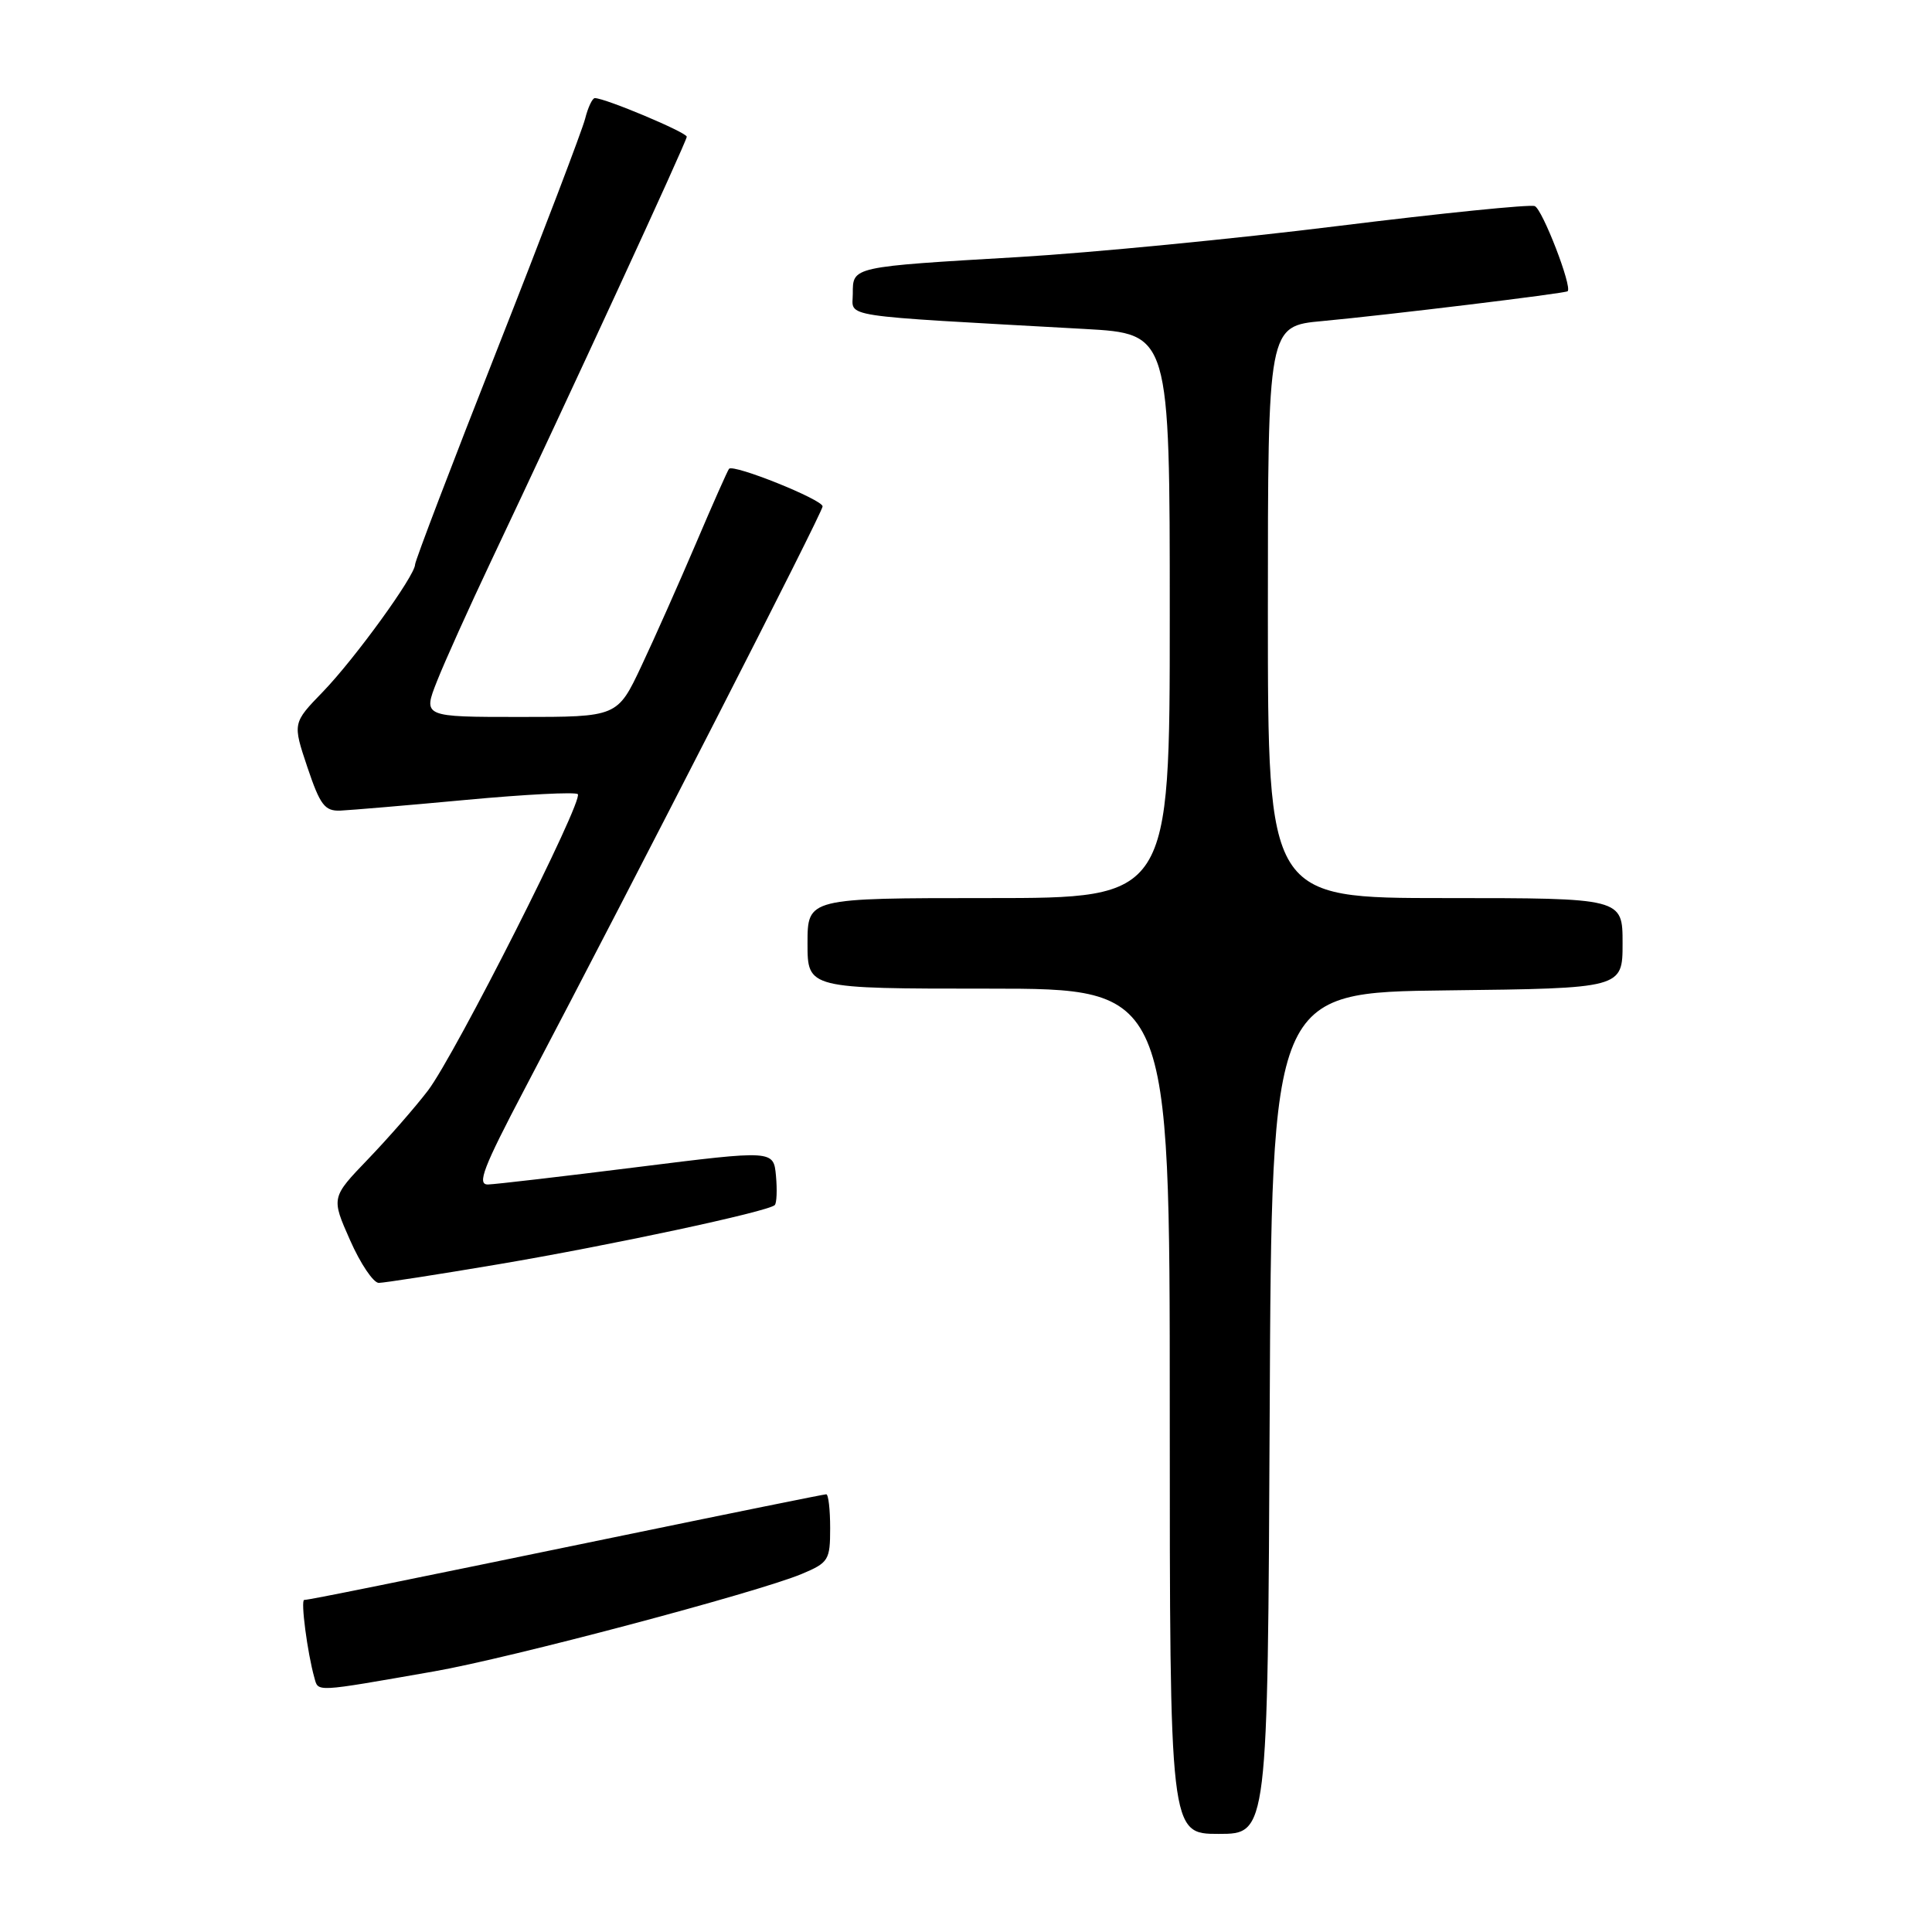 <?xml version="1.0" encoding="UTF-8" standalone="no"?>
<!DOCTYPE svg PUBLIC "-//W3C//DTD SVG 1.1//EN" "http://www.w3.org/Graphics/SVG/1.1/DTD/svg11.dtd" >
<svg xmlns="http://www.w3.org/2000/svg" xmlns:xlink="http://www.w3.org/1999/xlink" version="1.1" viewBox="0 0 256 256">
 <g >
 <path fill="currentColor"
d=" M 168.24 187.25 C 168.50 131.50 168.50 131.50 191.75 131.23 C 215.00 130.96 215.00 130.96 215.00 124.98 C 215.00 119.00 215.00 119.00 191.50 119.00 C 168.00 119.00 168.00 119.00 168.00 81.10 C 168.00 43.20 168.00 43.20 175.25 42.54 C 183.74 41.75 207.40 38.88 207.72 38.59 C 208.36 38.02 204.37 27.69 203.36 27.31 C 202.72 27.06 191.01 28.25 177.34 29.94 C 163.68 31.64 144.62 33.49 135.00 34.06 C 112.79 35.36 113.00 35.32 113.00 38.91 C 113.00 42.12 110.49 41.74 143.75 43.59 C 155.00 44.22 155.00 44.22 155.00 81.61 C 155.00 119.00 155.00 119.00 131.00 119.00 C 107.00 119.00 107.00 119.00 107.00 125.00 C 107.00 131.00 107.00 131.00 131.00 131.00 C 155.00 131.00 155.00 131.00 155.00 187.00 C 155.00 243.00 155.00 243.00 161.49 243.00 C 167.98 243.00 167.98 243.00 168.24 187.25 Z  M 57.50 221.47 C 67.47 219.74 100.38 211.01 106.25 208.55 C 109.79 207.06 110.00 206.72 110.00 202.49 C 110.00 200.02 109.77 198.00 109.48 198.00 C 109.20 198.00 97.16 200.44 82.73 203.42 C 51.67 209.83 40.96 212.00 40.31 212.00 C 39.81 212.00 40.74 219.06 41.65 222.28 C 42.20 224.23 41.48 224.27 57.50 221.47 Z  M 66.00 167.53 C 80.80 165.03 101.80 160.54 102.66 159.68 C 102.92 159.42 102.99 157.67 102.82 155.80 C 102.50 152.39 102.50 152.39 84.50 154.64 C 74.60 155.88 65.68 156.92 64.67 156.95 C 63.16 156.99 64.02 154.75 69.54 144.25 C 84.63 115.55 109.00 67.90 109.00 67.10 C 109.00 66.20 97.18 61.45 96.60 62.12 C 96.42 62.33 94.44 66.78 92.22 72.00 C 89.99 77.22 86.74 84.54 84.99 88.25 C 81.81 95.00 81.81 95.00 68.92 95.00 C 56.03 95.00 56.03 95.00 57.91 90.25 C 58.94 87.64 62.14 80.55 65.00 74.50 C 75.35 52.66 91.00 18.73 91.00 18.12 C 91.00 17.54 80.19 13.00 78.82 13.00 C 78.49 13.00 77.91 14.23 77.53 15.74 C 77.15 17.24 71.93 30.95 65.92 46.20 C 59.91 61.45 55.00 74.32 55.00 74.80 C 55.00 76.27 47.04 87.26 42.79 91.66 C 38.77 95.81 38.77 95.81 40.73 101.66 C 42.42 106.68 43.03 107.49 45.10 107.41 C 46.42 107.35 53.91 106.72 61.75 105.99 C 69.59 105.26 76.25 104.92 76.56 105.23 C 77.37 106.03 60.32 139.75 56.71 144.50 C 55.03 146.70 51.46 150.79 48.77 153.59 C 43.88 158.68 43.88 158.68 46.39 164.34 C 47.76 167.45 49.48 169.99 50.19 169.99 C 50.91 169.98 58.02 168.88 66.00 167.53 Z "/>
</g>
</svg>